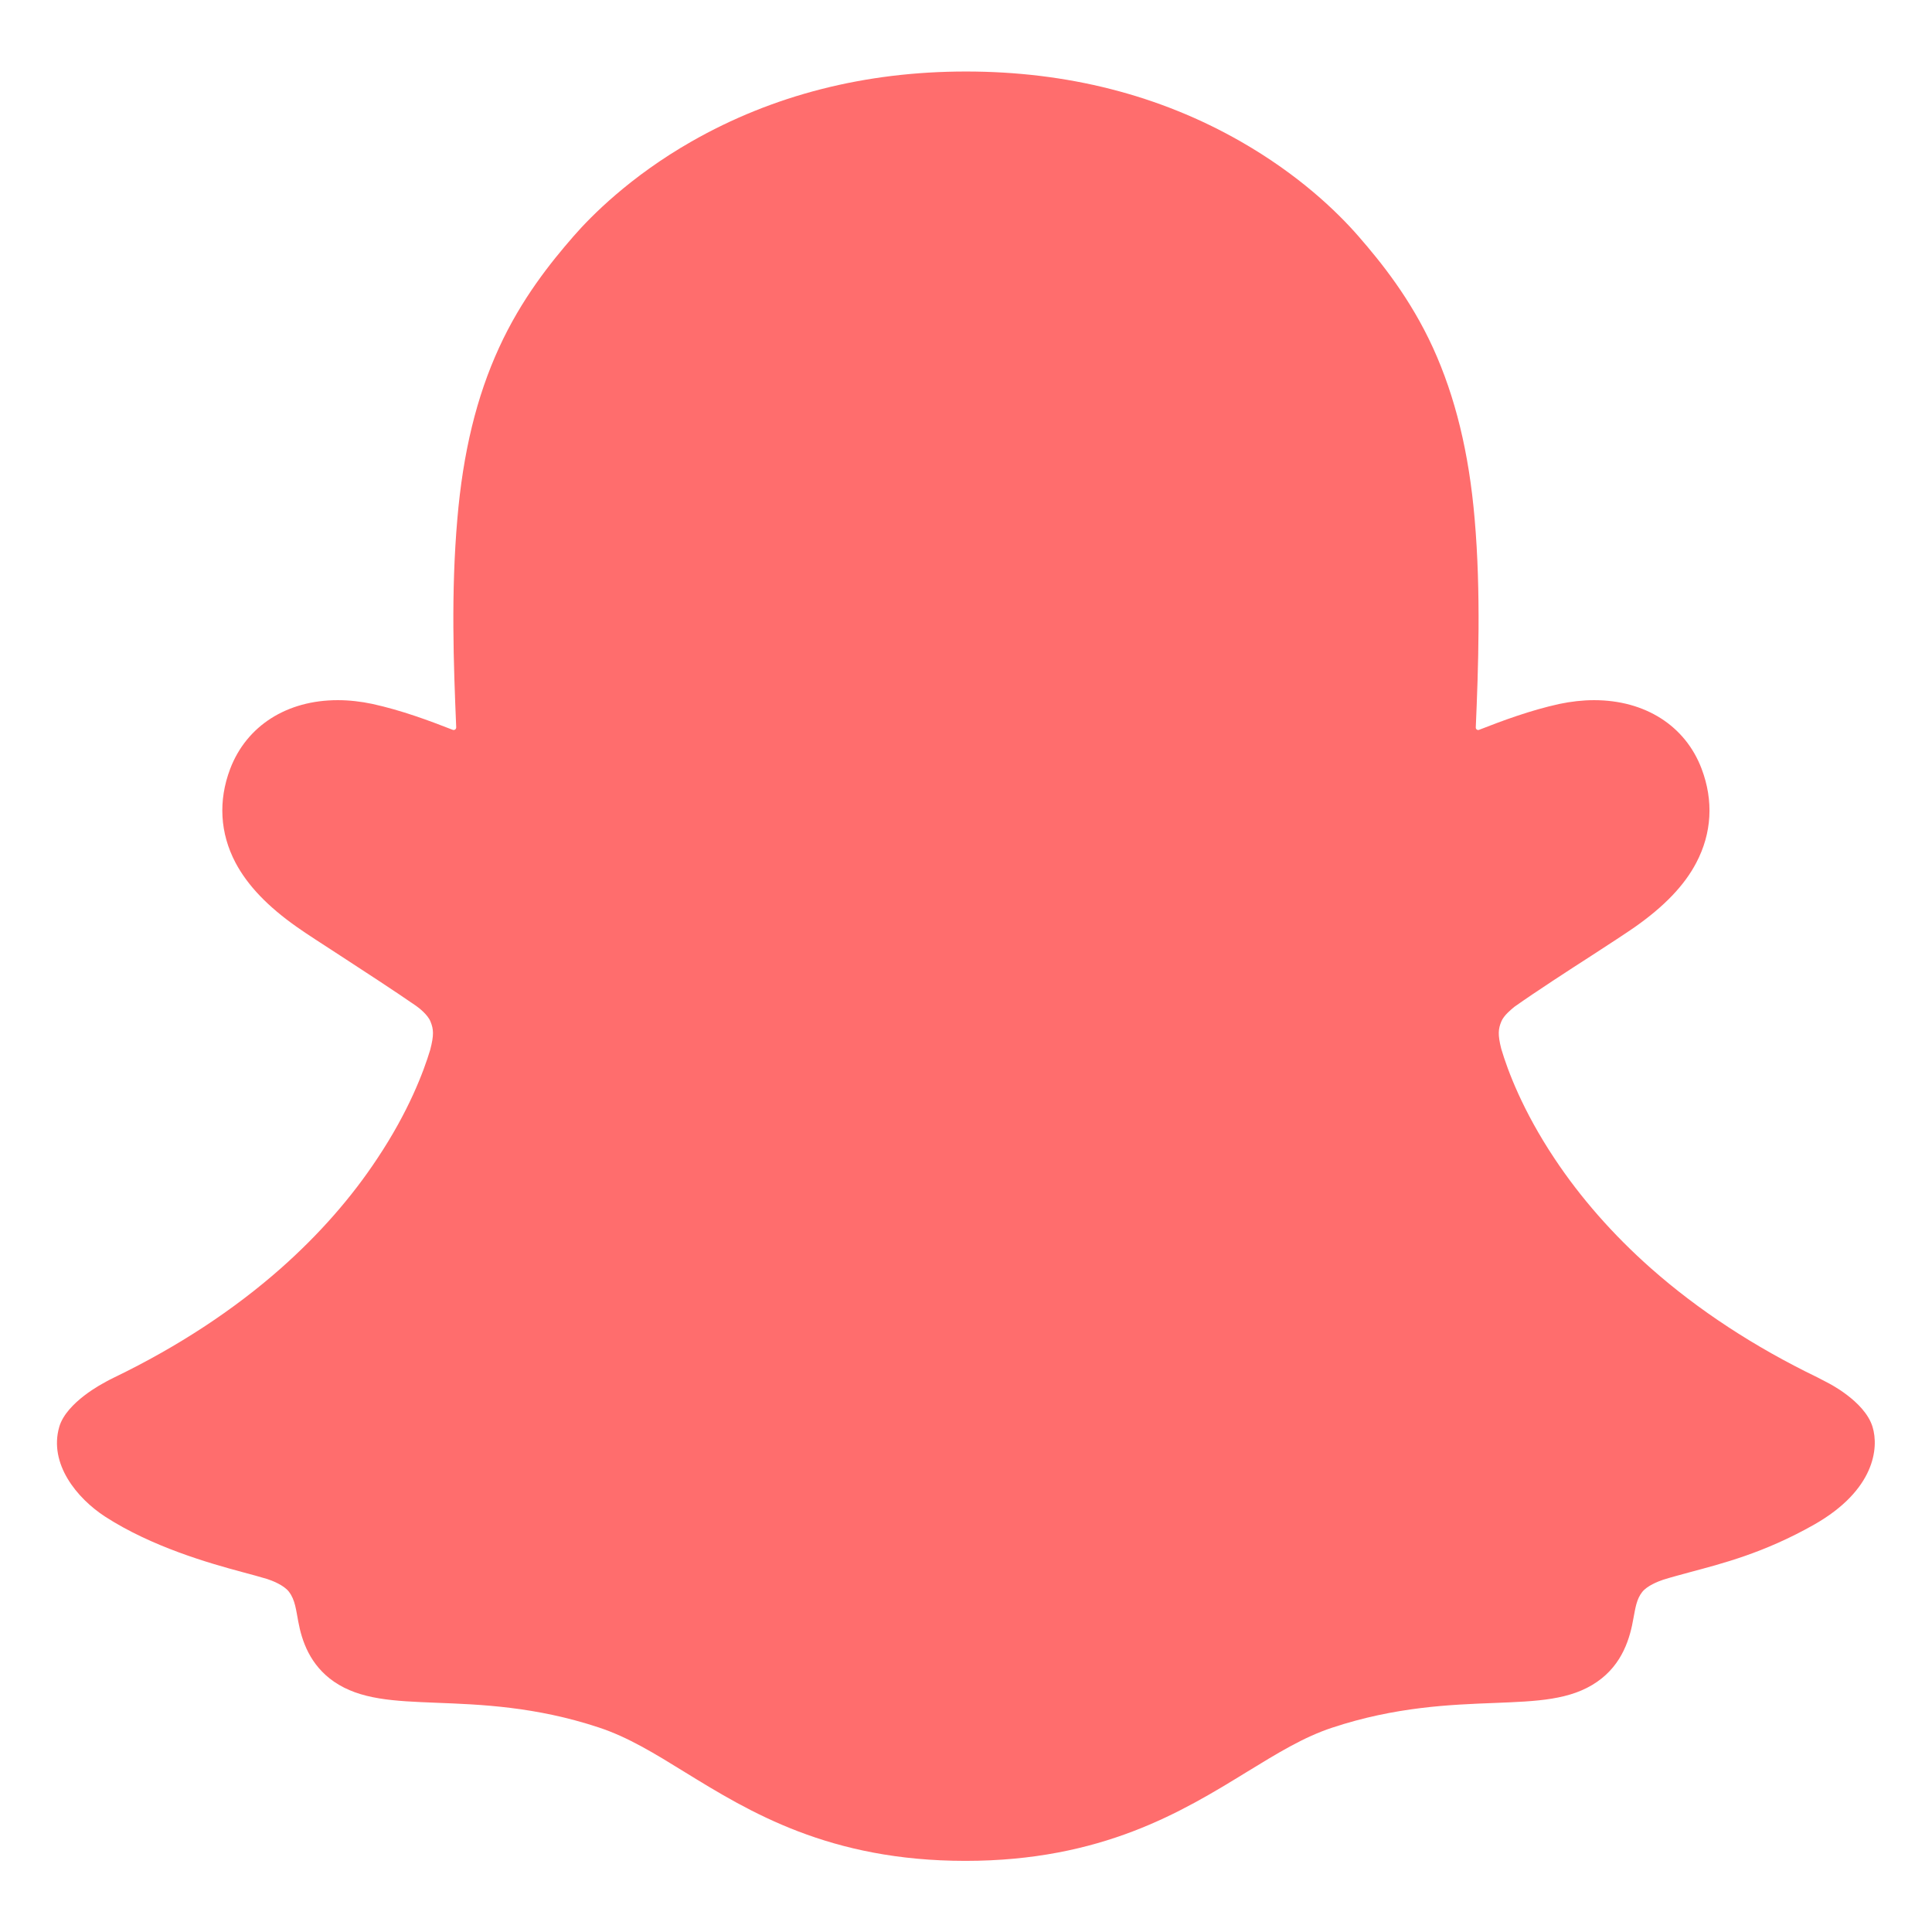 <?xml version="1.0" encoding="utf-8"?>
<!-- Generator: Adobe Illustrator 24.0.2, SVG Export Plug-In . SVG Version: 6.00 Build 0)  -->
<svg version="1.1" id="Layer_1" xmlns="http://www.w3.org/2000/svg" xmlns:xlink="http://www.w3.org/1999/xlink" x="0px" y="0px"
	 viewBox="0 0 1024 1024" style="enable-background:new 0 0 1024 1024;" xml:space="preserve">
<style type="text/css">
	.st0{fill:#FF6D6D;}
	.st1{display:none;fill:#FF6D6D;}
</style>
<g>
	<g>
		<path class="st0" d="M992.5,756.3c-4.2-13.9-24.3-23.7-24.3-23.7l0,0c-1.9-1-3.6-1.9-5-2.6c-33.5-16.2-63.2-35.7-88.2-57.8
			c-20.1-17.8-37.3-37.4-51.1-58.2c-16.9-25.4-24.8-46.6-28.2-58.1c-1.9-7.5-1.6-10.5,0-14.4c1.3-3.3,5.2-6.4,7-7.9
			c11.3-8,29.5-19.8,40.7-27c9.7-6.3,18-11.7,22.9-15.1c15.7-11,26.5-22.2,32.8-34.3c8.2-15.6,9.2-32.8,2.8-49.7
			c-8.6-22.8-29.9-36.4-57-36.4c-6,0-12.2,0.7-18.4,2c-15.5,3.4-30.2,8.9-42.5,13.7c-0.9,0.4-1.9-0.3-1.8-1.3
			c1.3-30.5,2.8-71.5-0.6-110.4c-3-35.2-10.3-64.9-22.1-90.8c-11.9-26-27.4-45.2-39.5-59.1C708.5,112,688.2,92.5,657.6,75
			c-43-24.6-92-37.1-145.6-37.1c-53.5,0-102.4,12.5-145.5,37.1c-32.4,18.5-53.1,39.4-62.5,50.2c-12.1,13.9-27.6,33.1-39.5,59.1
			c-11.9,25.9-19.1,55.5-22.1,90.8c-3.4,39.1-2,76.8-0.6,110.4c0,1-0.9,1.7-1.9,1.3c-12.3-4.8-27-10.3-42.5-13.7
			c-6.1-1.3-12.3-2-18.4-2c-27,0-48.3,13.6-57,36.4c-6.4,16.9-5.4,34.1,2.8,49.7c6.4,12.1,17.1,23.3,32.8,34.3
			c4.8,3.4,13.2,8.8,22.9,15.1c10.9,7.1,28.6,18.6,40,26.5c1.4,1,6.2,4.6,7.7,8.4c1.6,4,1.9,7-0.2,15c-3.5,11.6-11.4,32.6-28,57.5
			c-13.8,20.9-31,40.4-51.1,58.2c-25,22.1-54.7,41.6-88.2,57.8c-1.6,0.8-3.5,1.7-5.5,2.9l0,0c0,0-20,10.2-23.8,23.4
			c-5.6,19.5,9.3,37.8,24.4,47.6c24.8,16,55,24.6,72.5,29.3c4.9,1.3,9.3,2.5,13.3,3.7c2.5,0.8,8.8,3.2,11.5,6.7
			c3.4,4.4,3.8,9.8,5,15.9l0,0c1.9,10.3,6.2,23,18.9,31.8c14,9.6,31.7,10.3,54.2,11.2c23.5,0.9,52.7,2,86.2,13.1
			c15.5,5.1,29.6,13.8,45.8,23.8c34,20.9,76.3,46.9,148.5,46.9c72.3,0,114.9-26.1,149.1-47.1c16.2-9.9,30.1-18.5,45.3-23.5
			c33.5-11.1,62.7-12.2,86.2-13.1c22.5-0.9,40.2-1.5,54.2-11.2c13.6-9.4,17.5-23.4,19.3-33.9c1-5.2,1.6-9.9,4.6-13.7
			c2.6-3.3,8.4-5.6,11.1-6.5c4.1-1.3,8.7-2.5,13.8-3.9c17.5-4.7,39.5-10.2,66.2-25.3C993.7,789.8,995.9,767.4,992.5,756.3z"/>
	</g>
	<path class="st1" d="M1020.3,745.5c-7.1-19.4-20.7-29.7-36.1-38.3c-2.9-1.7-5.6-3.1-7.8-4.1c-4.6-2.4-9.3-4.7-14-7.1
		c-48.1-25.5-85.7-57.7-111.7-95.8c-8.8-12.9-14.9-24.5-19.2-34c-2.2-6.4-2.1-10-0.5-13.3c1.2-2.5,4.4-5.1,6.2-6.4
		c8.3-5.5,16.8-11,22.6-14.7c10.3-6.7,18.5-12,23.7-15.6c19.8-13.8,33.6-28.5,42.2-44.9c12.2-23.1,13.7-49.5,4.3-74.3
		c-13-34.4-45.6-55.8-85-55.8c-8.2,0-16.5,0.9-24.7,2.7c-2.2,0.5-4.3,1-6.4,1.5c0.4-23.4-0.2-48.4-2.3-72.8
		c-7.4-86-37.5-131.1-68.9-167c-13.1-15-35.9-36.9-70.1-56.5C624.9,21.7,570.9,7.9,512,7.9c-58.7,0-112.7,13.8-160.4,41.1
		c-34.4,19.6-57.2,41.6-70.2,56.5c-31.4,35.9-61.5,81-68.9,167c-2.1,24.4-2.6,49.4-2.3,72.8c-2.1-0.5-4.3-1-6.4-1.5
		c-8.2-1.8-16.6-2.7-24.7-2.7c-39.4,0-72,21.4-85,55.8c-9.4,24.8-7.9,51.2,4.3,74.3c8.6,16.4,22.5,31.1,42.2,44.9
		c5.3,3.7,13.4,9,23.7,15.6c5.6,3.6,13.7,8.9,21.7,14.2c1.2,0.8,5.5,4,7,7c1.7,3.4,1.7,7.1-0.8,13.9c-4.2,9.3-10.3,20.7-18.9,33.3
		c-25.5,37.3-62,68.9-108.5,94.1C40.1,707.3,14.5,716,3.7,745.4c-8.2,22.2-2.8,47.5,17.9,68.8l0,0C28.4,821.5,37,828,47.8,834
		c25.4,14,47,20.9,64,25.6c3,0.9,9.9,3.1,12.9,5.8c7.6,6.6,6.5,16.6,16.6,31.2c6.1,9.1,13.1,15.3,18.9,19.3
		c21.1,14.6,44.9,15.5,70.1,16.5c22.7,0.9,48.5,1.9,77.9,11.6c12.2,4,24.9,11.8,39.5,20.8c35.2,21.7,83.5,51.3,164.2,51.3
		c80.8,0,129.3-29.8,164.8-51.5c14.6-8.9,27.2-16.7,39-20.6c29.4-9.7,55.2-10.7,77.9-11.6c25.2-1,48.9-1.9,70.1-16.5
		c6.6-4.6,15-12.1,21.6-23.5c7.2-12.3,7.1-21,13.9-26.9c2.8-2.4,8.9-4.5,12.2-5.5c17.1-4.7,39-11.6,64.9-25.9
		c11.5-6.3,20.4-13.2,27.5-21.1c0.1-0.1,0.2-0.2,0.3-0.3C1023.4,791.7,1028.3,767.2,1020.3,745.5z M948.6,784
		c-43.8,24.2-72.9,21.6-95.5,36.1c-19.2,12.4-7.9,39.1-21.8,48.7c-17.2,11.9-67.9-0.8-133.4,20.8c-54,17.9-88.5,69.2-185.8,69.2
		c-97.5,0-131-51.1-185.8-69.2c-65.5-21.6-116.3-8.9-133.4-20.8c-13.9-9.6-2.6-36.3-21.8-48.7c-22.6-14.6-51.7-12-95.5-36.1
		c-27.9-15.4-12.1-24.9-2.8-29.4c158.6-76.7,183.8-195.3,185-204.2c1.4-10.6,2.9-19-8.8-29.9c-11.3-10.5-61.6-41.6-75.5-51.3
		c-23.1-16.1-33.2-32.2-25.7-52c5.2-13.7,18-18.8,31.5-18.8c4.2,0,8.5,0.5,12.6,1.4c25.3,5.5,49.9,18.2,64.1,21.6
		c2,0.5,3.7,0.7,5.2,0.7c7.6,0,10.2-3.8,9.7-12.5c-1.6-27.7-5.6-81.7-1.2-132.2c6-69.4,28.4-103.8,55-134.3
		c12.8-14.6,72.8-78,187.5-78c115,0,174.7,63.4,187.5,78c26.6,30.4,49,64.8,55,134.3c4.4,50.5,0.6,104.5-1.2,132.2
		c-0.6,9.1,2.2,12.5,9.7,12.5c1.5,0,3.3-0.2,5.2-0.7c14.2-3.4,38.8-16.1,64.1-21.6c4.1-0.9,8.4-1.4,12.6-1.4
		c13.5,0,26.3,5.2,31.5,18.8c7.5,19.8-2.7,35.9-25.7,52c-13.9,9.7-64.2,40.8-75.5,51.3c-11.7,10.8-10.2,19.2-8.8,29.9
		c1.1,8.9,26.4,127.5,185,204.2C960.6,759.1,976.5,768.6,948.6,784z"/>
</g>
</svg>
